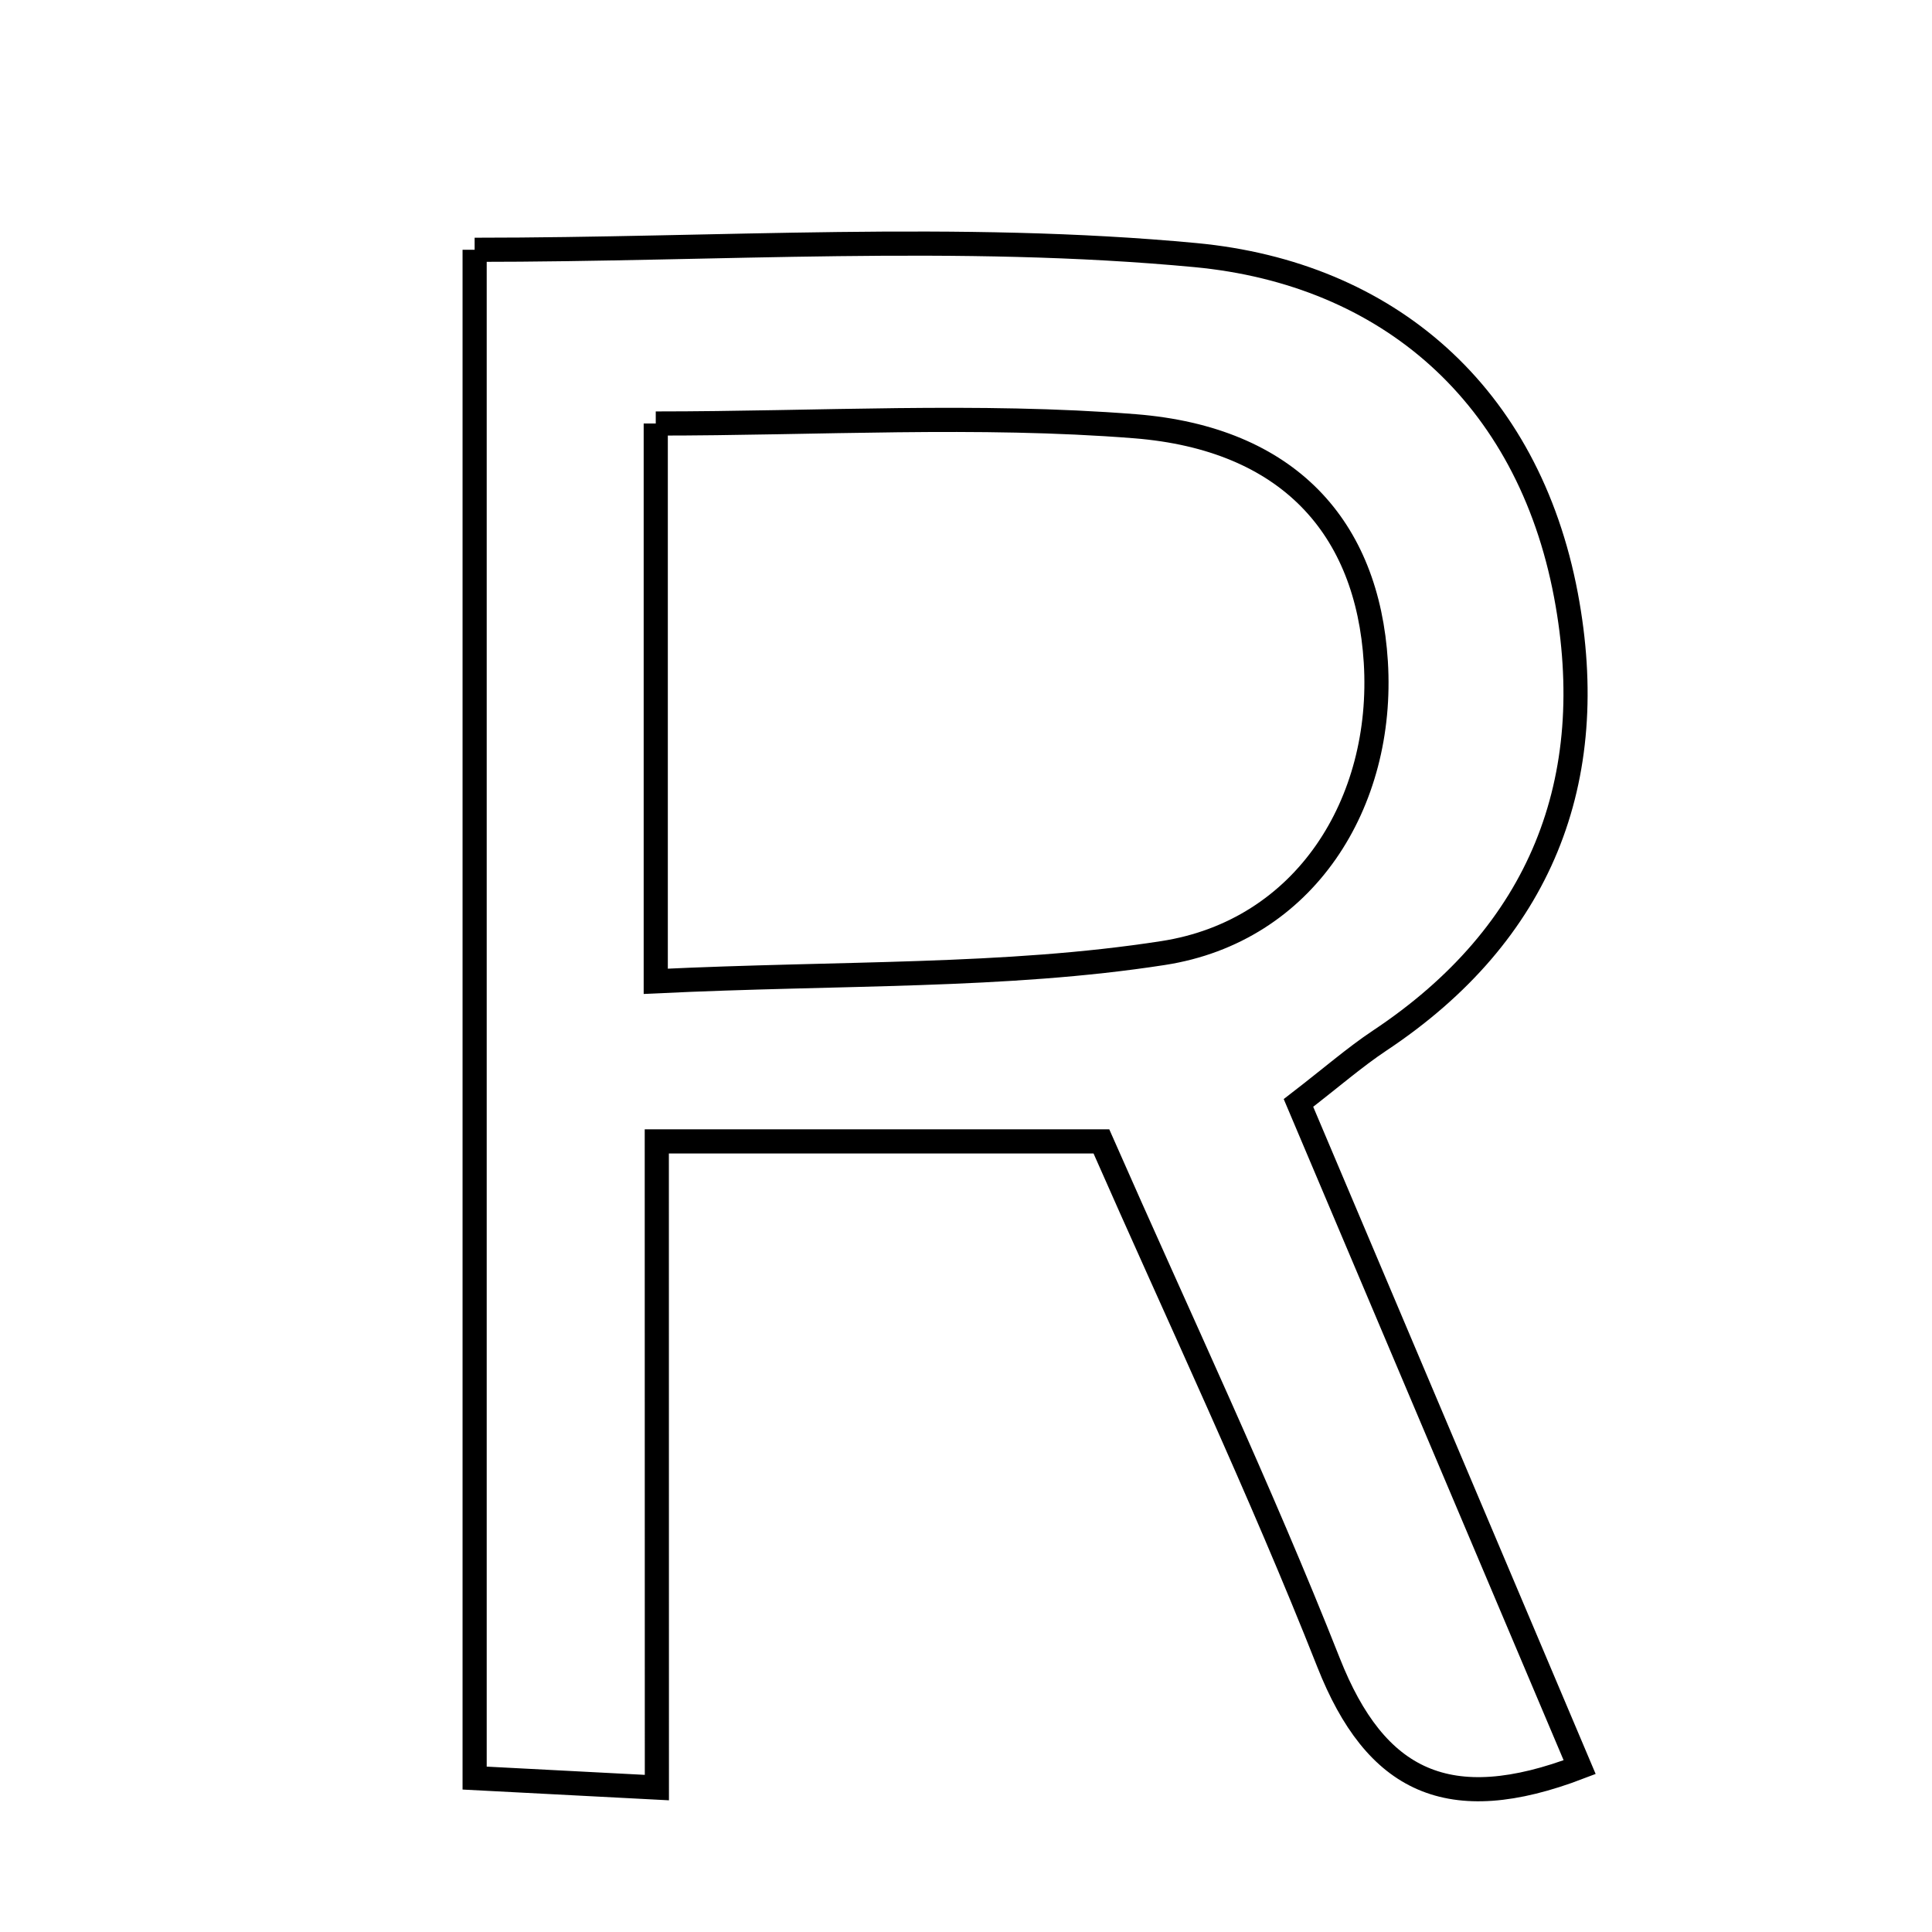 <svg xmlns="http://www.w3.org/2000/svg" viewBox="0.0 0.0 24.0 24.0" height="200px" width="200px"><path fill="none" stroke="black" stroke-width=".3" stroke-opacity="1.0"  filling="0" d="M5.896 3.103 C8.923 3.103 11.91 2.892 14.851 3.169 C17.236 3.394 18.982 4.896 19.453 7.395 C19.886 9.693 19.142 11.596 17.138 12.927 C16.829 13.133 16.546 13.38 16.13 13.701 C17.313 16.495 18.467 19.221 19.623 21.952 C17.993 22.576 17.088 22.132 16.504 20.654 C15.651 18.494 14.655 16.391 13.682 14.179 C11.925 14.179 10.198 14.179 8.159 14.179 C8.16 16.763 8.16 19.333 8.16 22.206 C7.119 22.152 6.567 22.123 5.896 22.088 C5.896 15.753 5.896 9.572 5.896 3.103"></path>
<path fill="none" stroke="black" stroke-width=".3" stroke-opacity="1.0"  filling="0" d="M8.146 5.261 C10.163 5.261 12.142 5.14 14.1 5.295 C16.007 5.447 16.987 6.553 17.091 8.224 C17.199 9.973 16.211 11.566 14.449 11.839 C12.483 12.144 10.459 12.079 8.146 12.19 C8.146 9.682 8.146 7.671 8.146 5.261"></path></svg>